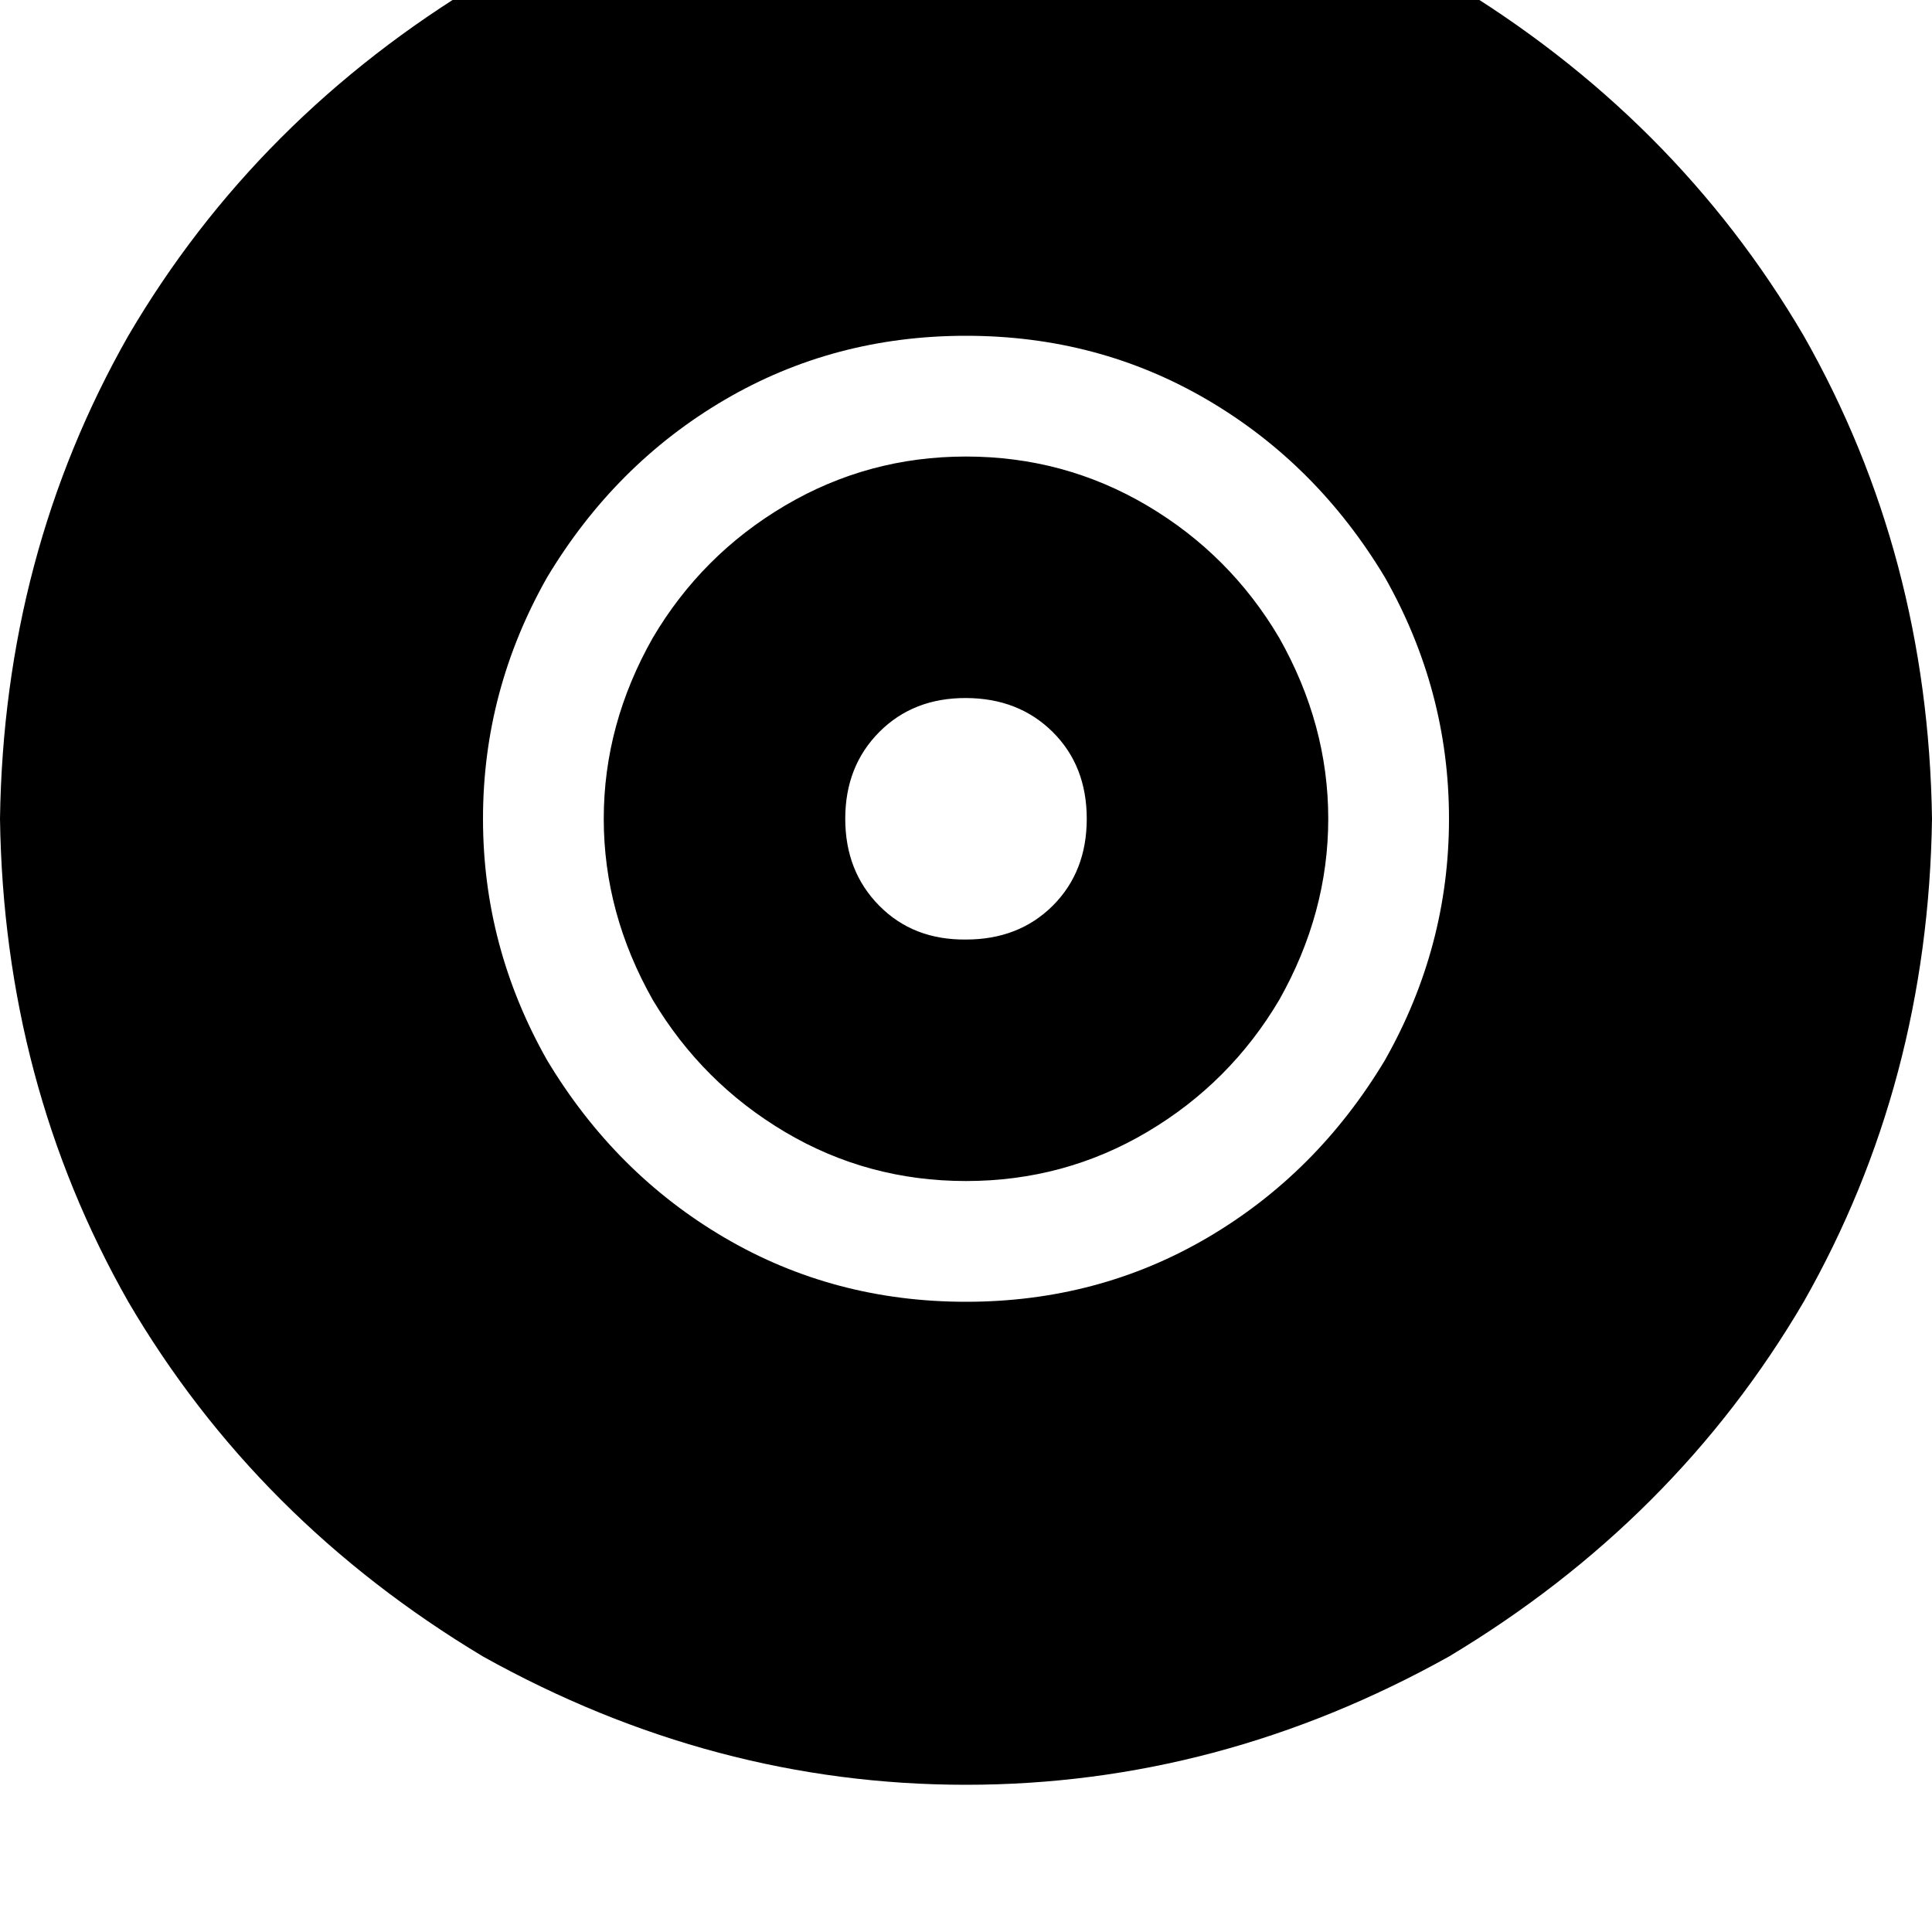<svg height="1000" width="1000" xmlns="http://www.w3.org/2000/svg"><path d="M0 423.8q2 -136.7 66.4 -250Q132.8 60.5 250 -9.8q119.1 -66.4 250 -66.4t250 66.4q117.2 70.3 183.6 183.6 64.4 113.3 66.4 250 -2 136.7 -66.4 250Q867.2 787.1 750 857.4q-119.1 66.4 -250 66.4T250 857.4Q132.8 787.1 66.4 673.8 2 560.5 0 423.8zM500 236.3q50.8 0 93.8 25.4 42.9 25.4 68.3 68.4 25.4 44.9 25.4 93.7t-25.4 93.8q-25.4 42.9 -68.3 68.3T500 611.3t-93.7 -25.4 -68.4 -68.3q-25.4 -44.9 -25.4 -93.8t25.4 -93.7q25.4 -43 68.4 -68.4T500 236.3zm0 437.5q68.4 0 125 -33.2 56.6 -33.2 91.8 -91.8Q750 490.2 750 423.8t-33.2 -125Q681.6 240.2 625 207T500 173.8 375 207t-91.8 91.8Q250 357.4 250 423.8t33.2 125q35.2 58.6 91.8 91.8t125 33.2zm0 -187.5q27.3 0 44.9 -17.5 17.6 -17.6 17.6 -45t-17.6 -44.9T500 361.3t-44.9 17.6 -17.6 44.9 17.6 45 44.9 17.5z"/></svg>